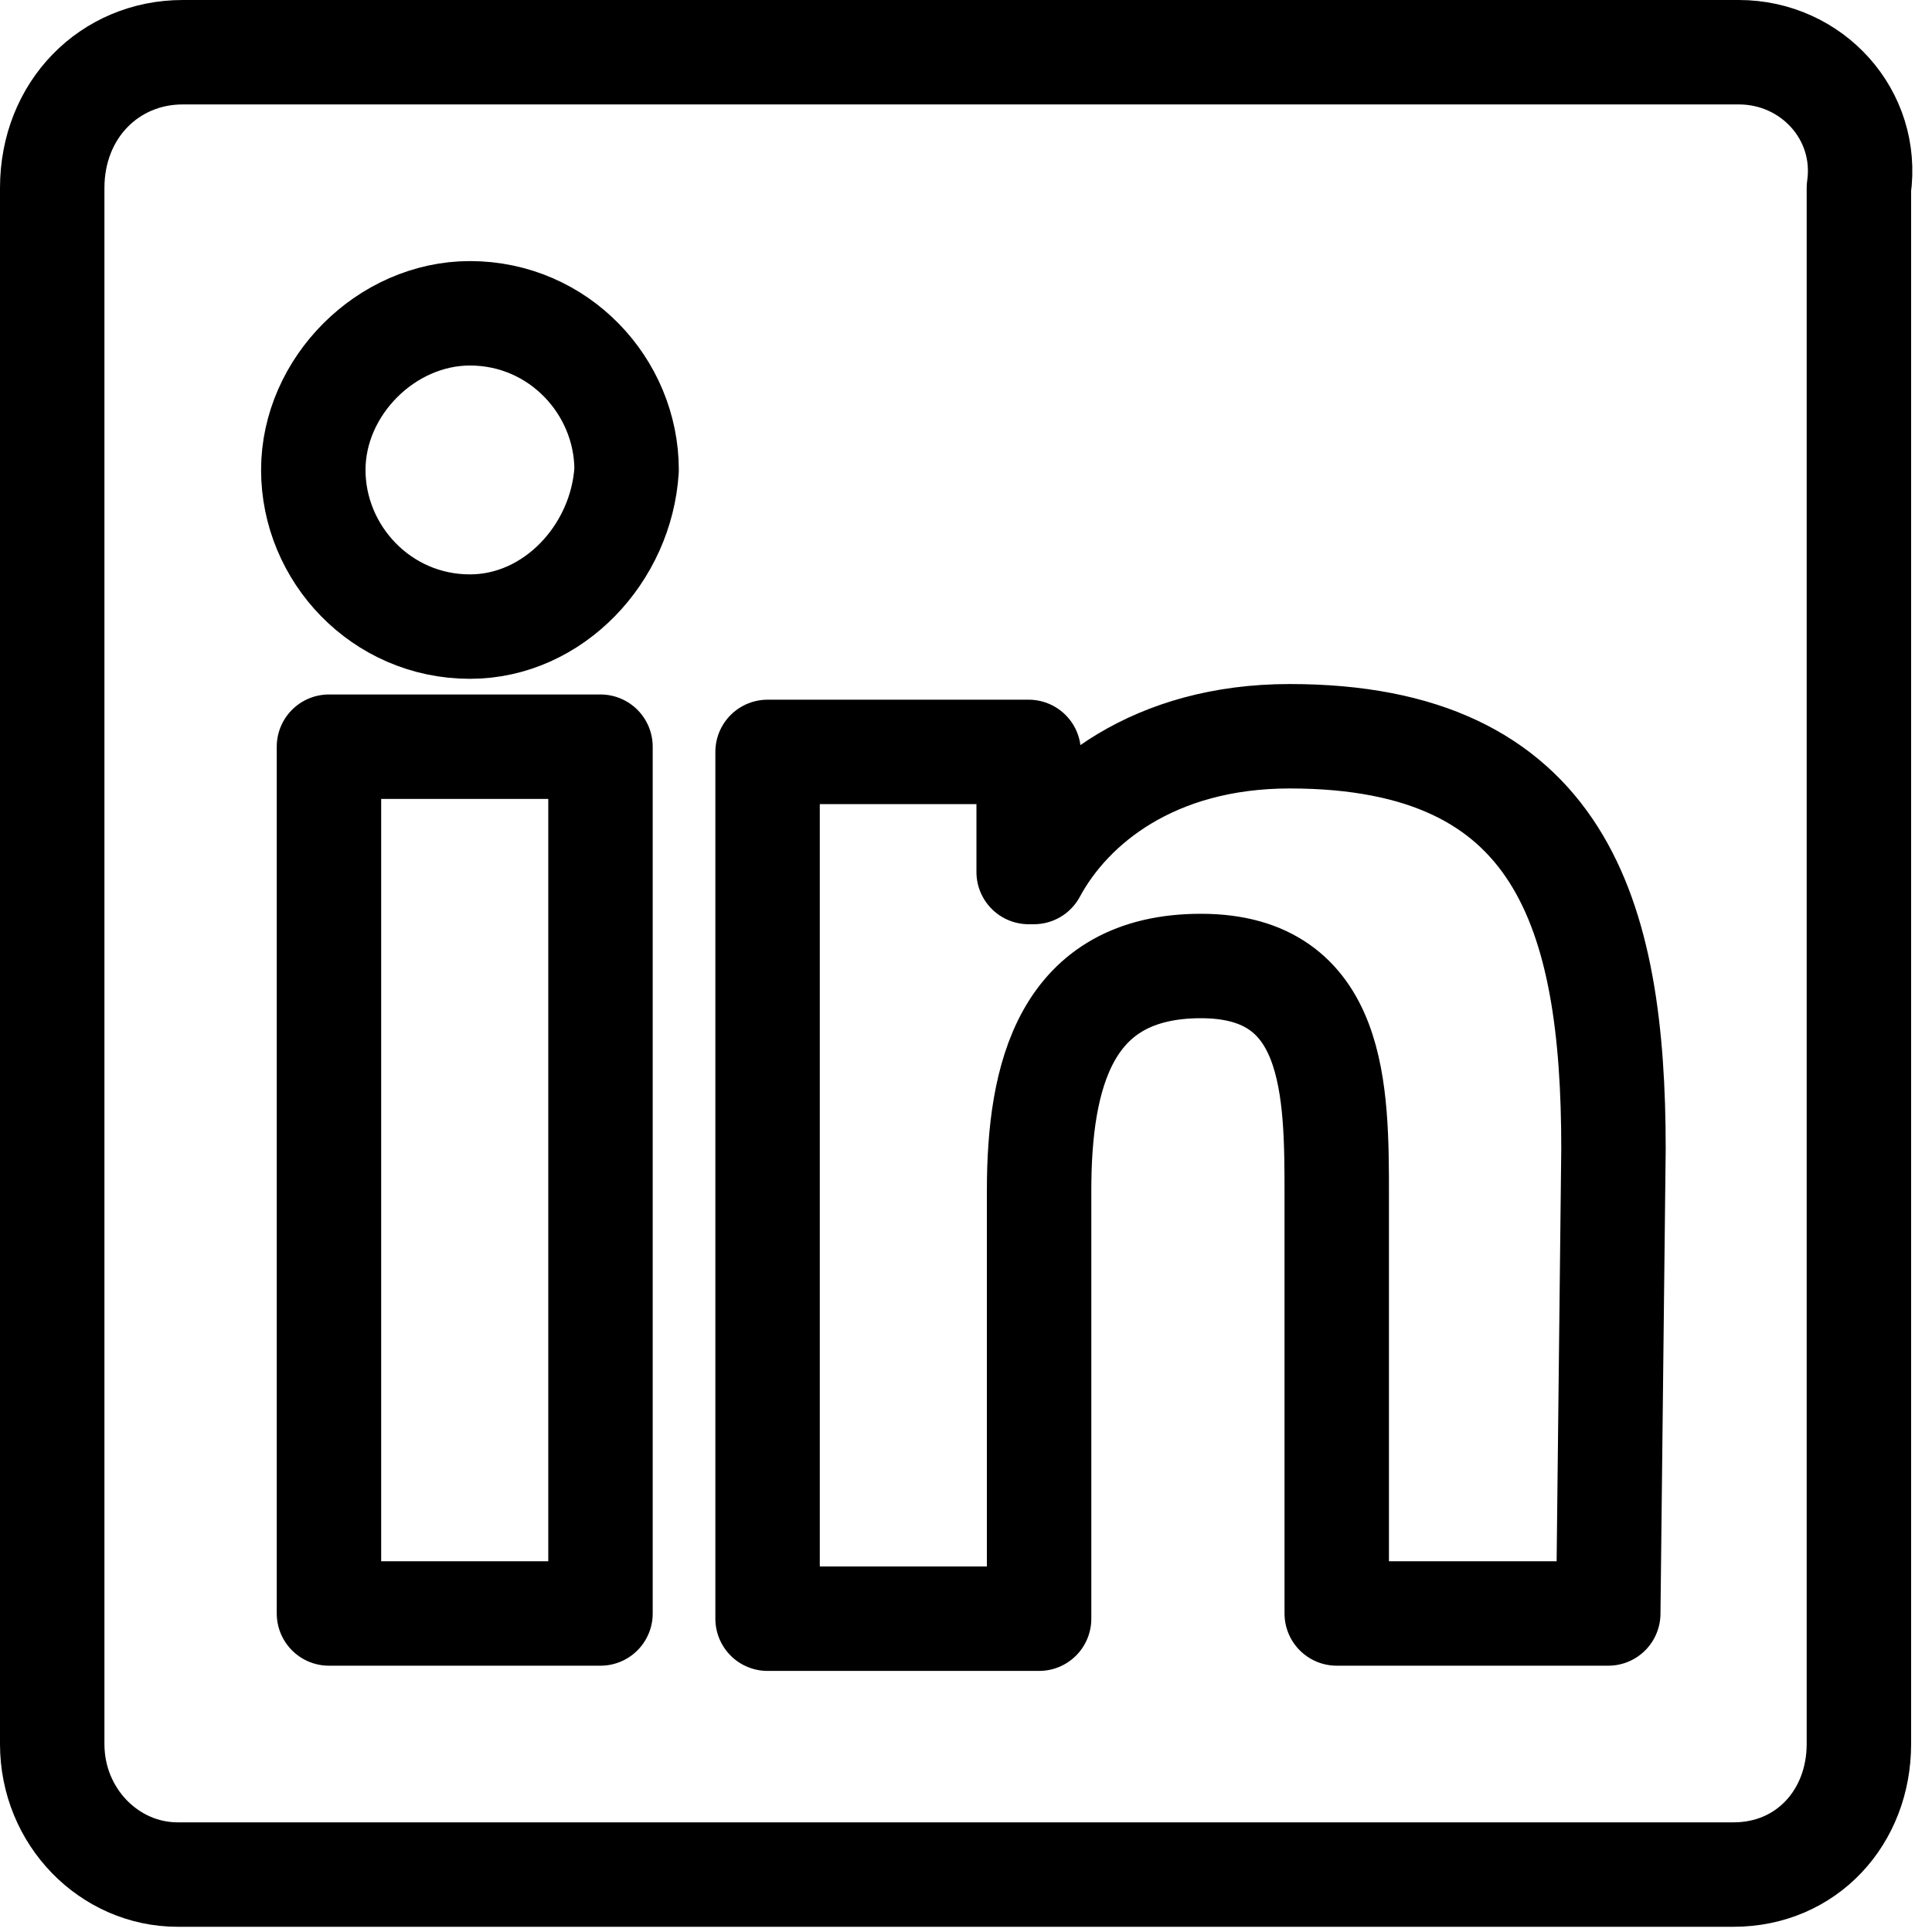 <?xml version="1.0" encoding="utf-8"?>
<!-- Generator: Adobe Illustrator 26.3.1, SVG Export Plug-In . SVG Version: 6.00 Build 0)  -->
<svg xmlns="http://www.w3.org/2000/svg" class="icon icon-tabler icon-tabler-brand-github" width="37" height="37" viewBox="0 0 37 37" stroke-width="2" stroke="currentColor" fill="none" stroke-linecap="round" stroke-linejoin="round">
<path class="st0" d="M33.3,1H3.5C2.1,1,1,2.1,1,3.6v29.8c0,1.4,1.1,2.5,2.4,2.5h29.8c1.4,0,2.4-1.1,2.4-2.5V3.6
	C35.8,2.2,34.7,1,33.3,1z M11.5,30.9H6.3V14.3h5.2V30.9L11.5,30.9z M9,12c-1.7,0-3-1.4-3-3s1.4-3,3-3c1.7,0,3,1.4,3,3
	C11.9,10.6,10.6,12,9,12z M30.8,30.9h-5.2v-8c0-2,0-4.4-2.6-4.4s-3.1,2.1-3.1,4.3V31h-5.2V14.4h5v2.3h0.1c0.7-1.3,2.3-2.6,4.9-2.6
	c5.2,0,6.2,3.4,6.2,7.9L30.8,30.9L30.8,30.9z"/>
</svg>
